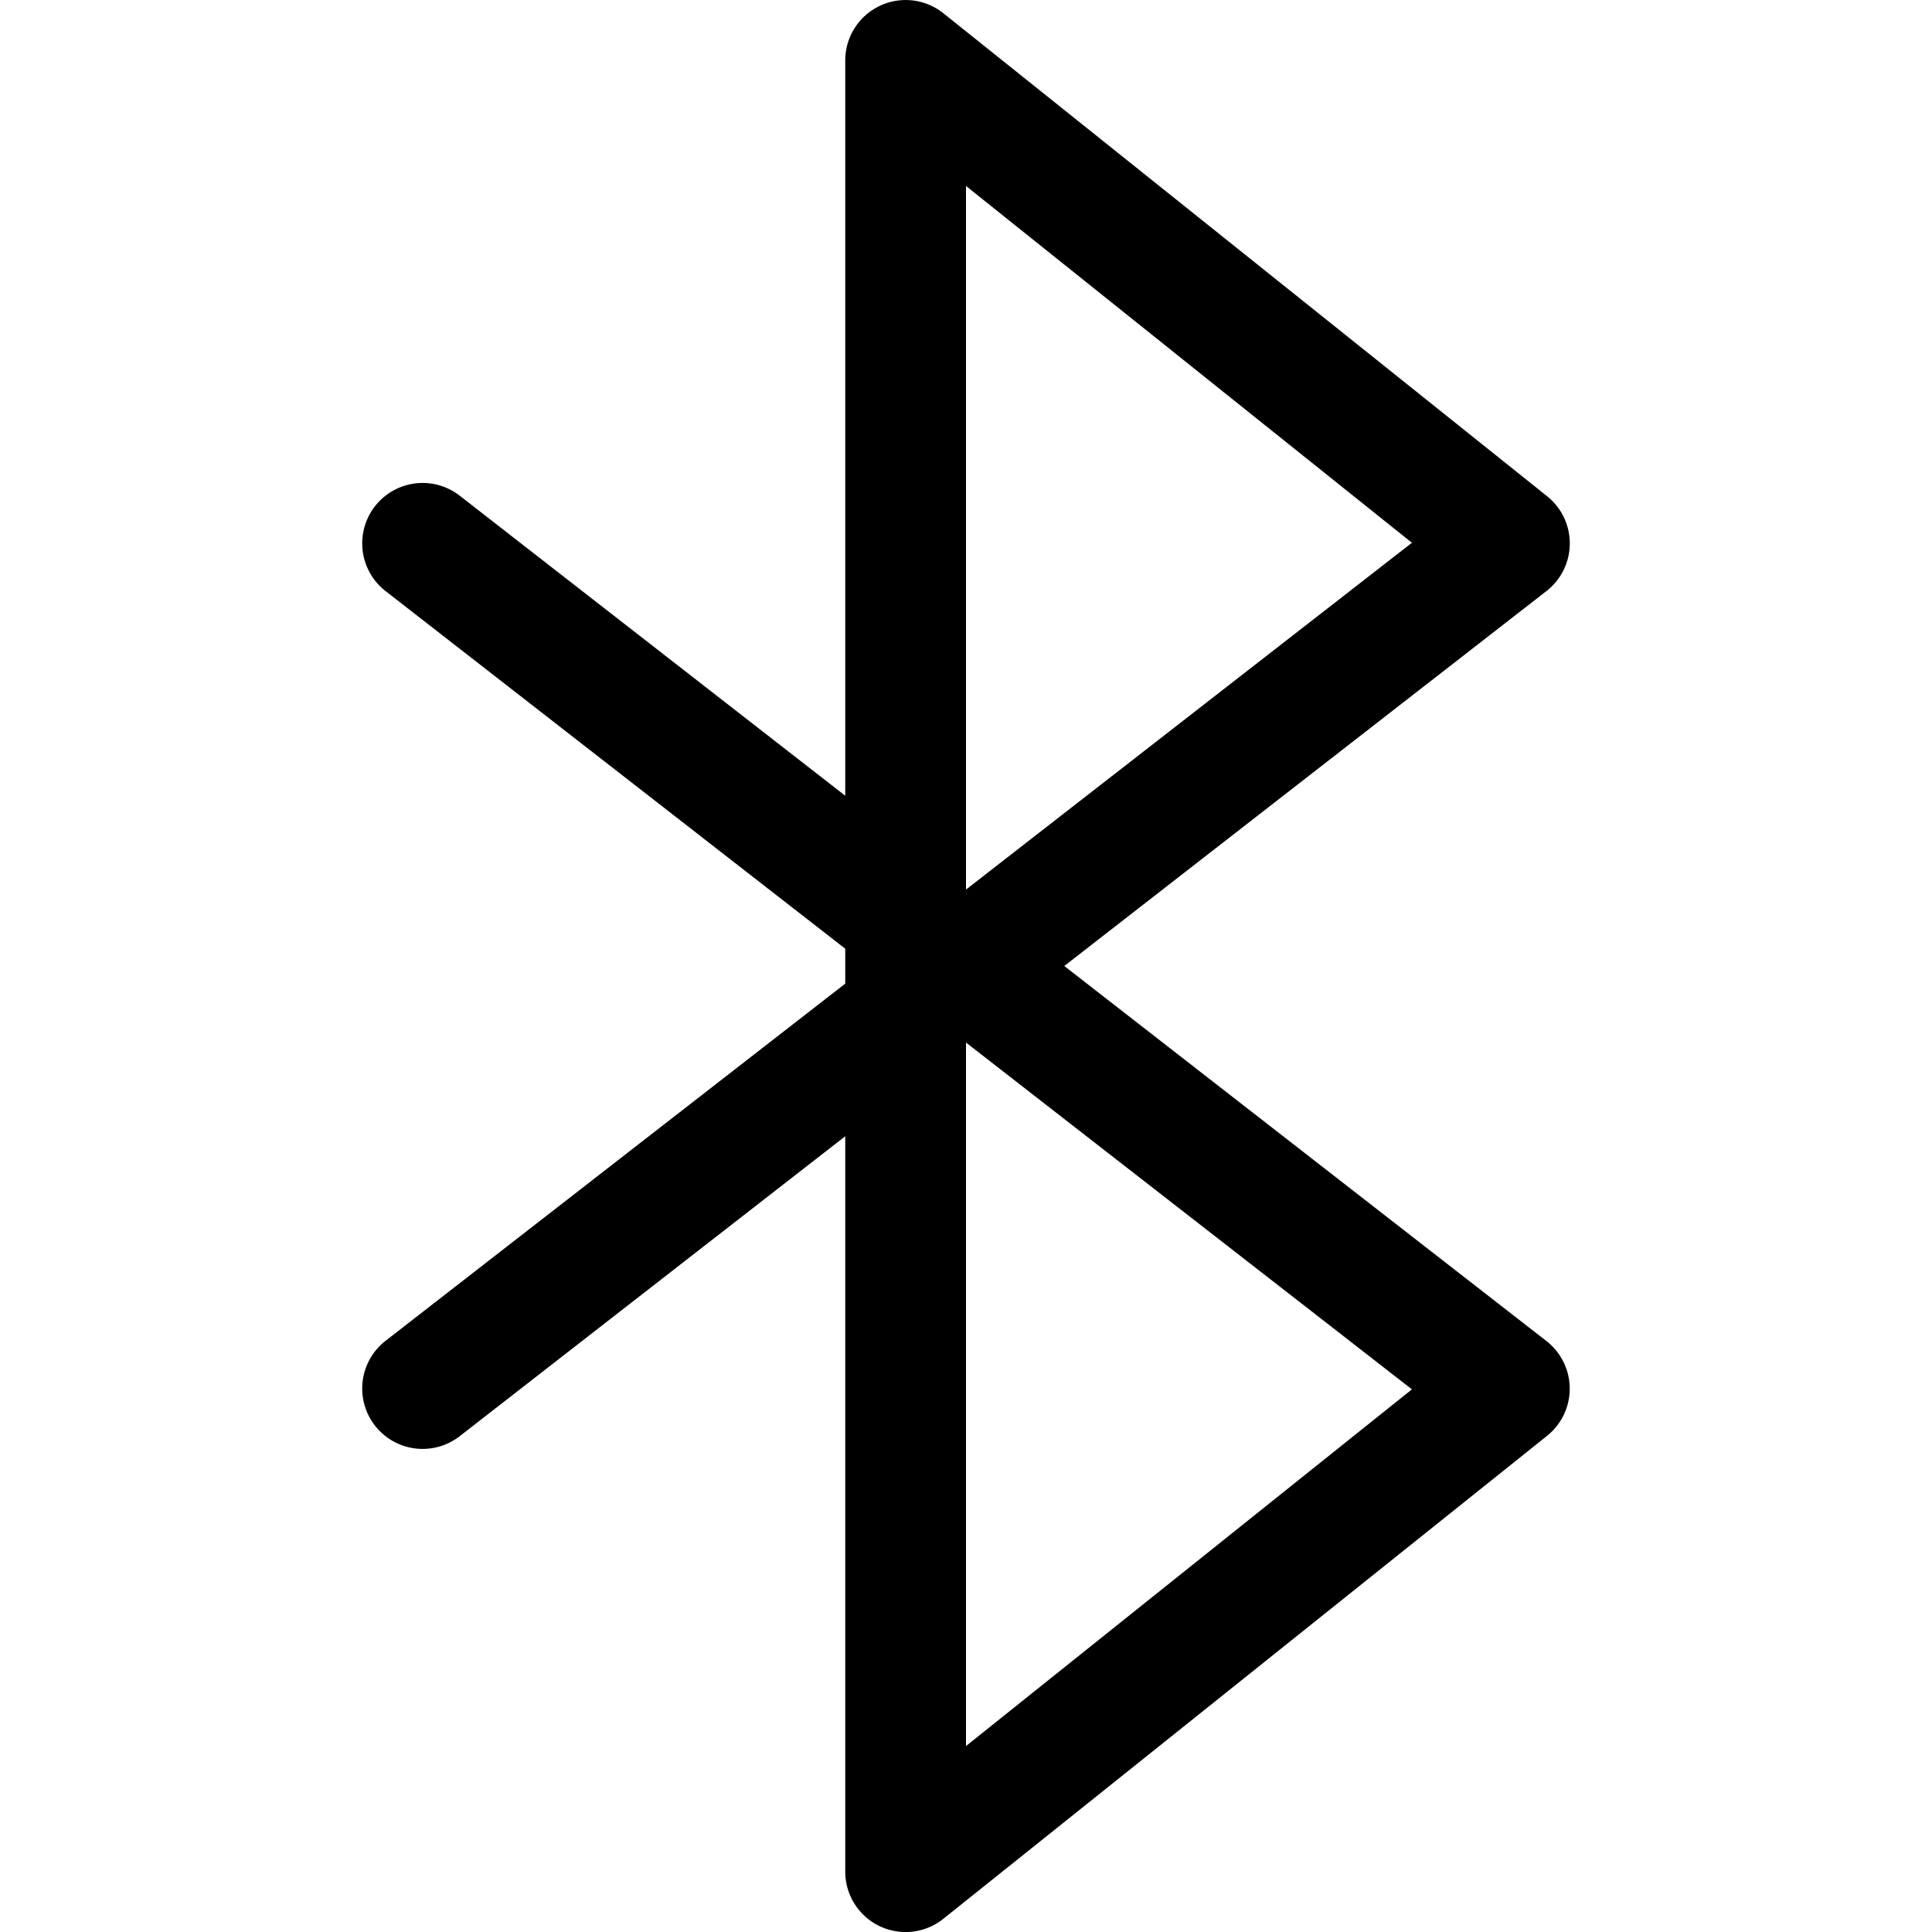<svg xmlns="http://www.w3.org/2000/svg" viewBox="0 0 16 16" fill="none">
  <path fill="#000" fill-rule="evenodd"
    d="M7.283.05a.5.5 0 0 1 .53.06l5 4a.5.5 0 0 1-.006.785L8.814 8l3.993 3.106a.5.5 0 0 1 .005.785l-5 4A.5.5 0 0 1 7 15.5V9.41l-3.193 2.484a.5.5 0 1 1-.614-.79L7 8.146v-.289L3.193 4.895a.5.5 0 0 1 .614-.79L7 6.59V.5a.5.5 0 0 1 .283-.45ZM8 8.634v5.826l3.693-2.954L8 8.634Zm0-1.267 3.693-2.872L8 1.54v5.826Z"
    clip-rule="evenodd" />
</svg>